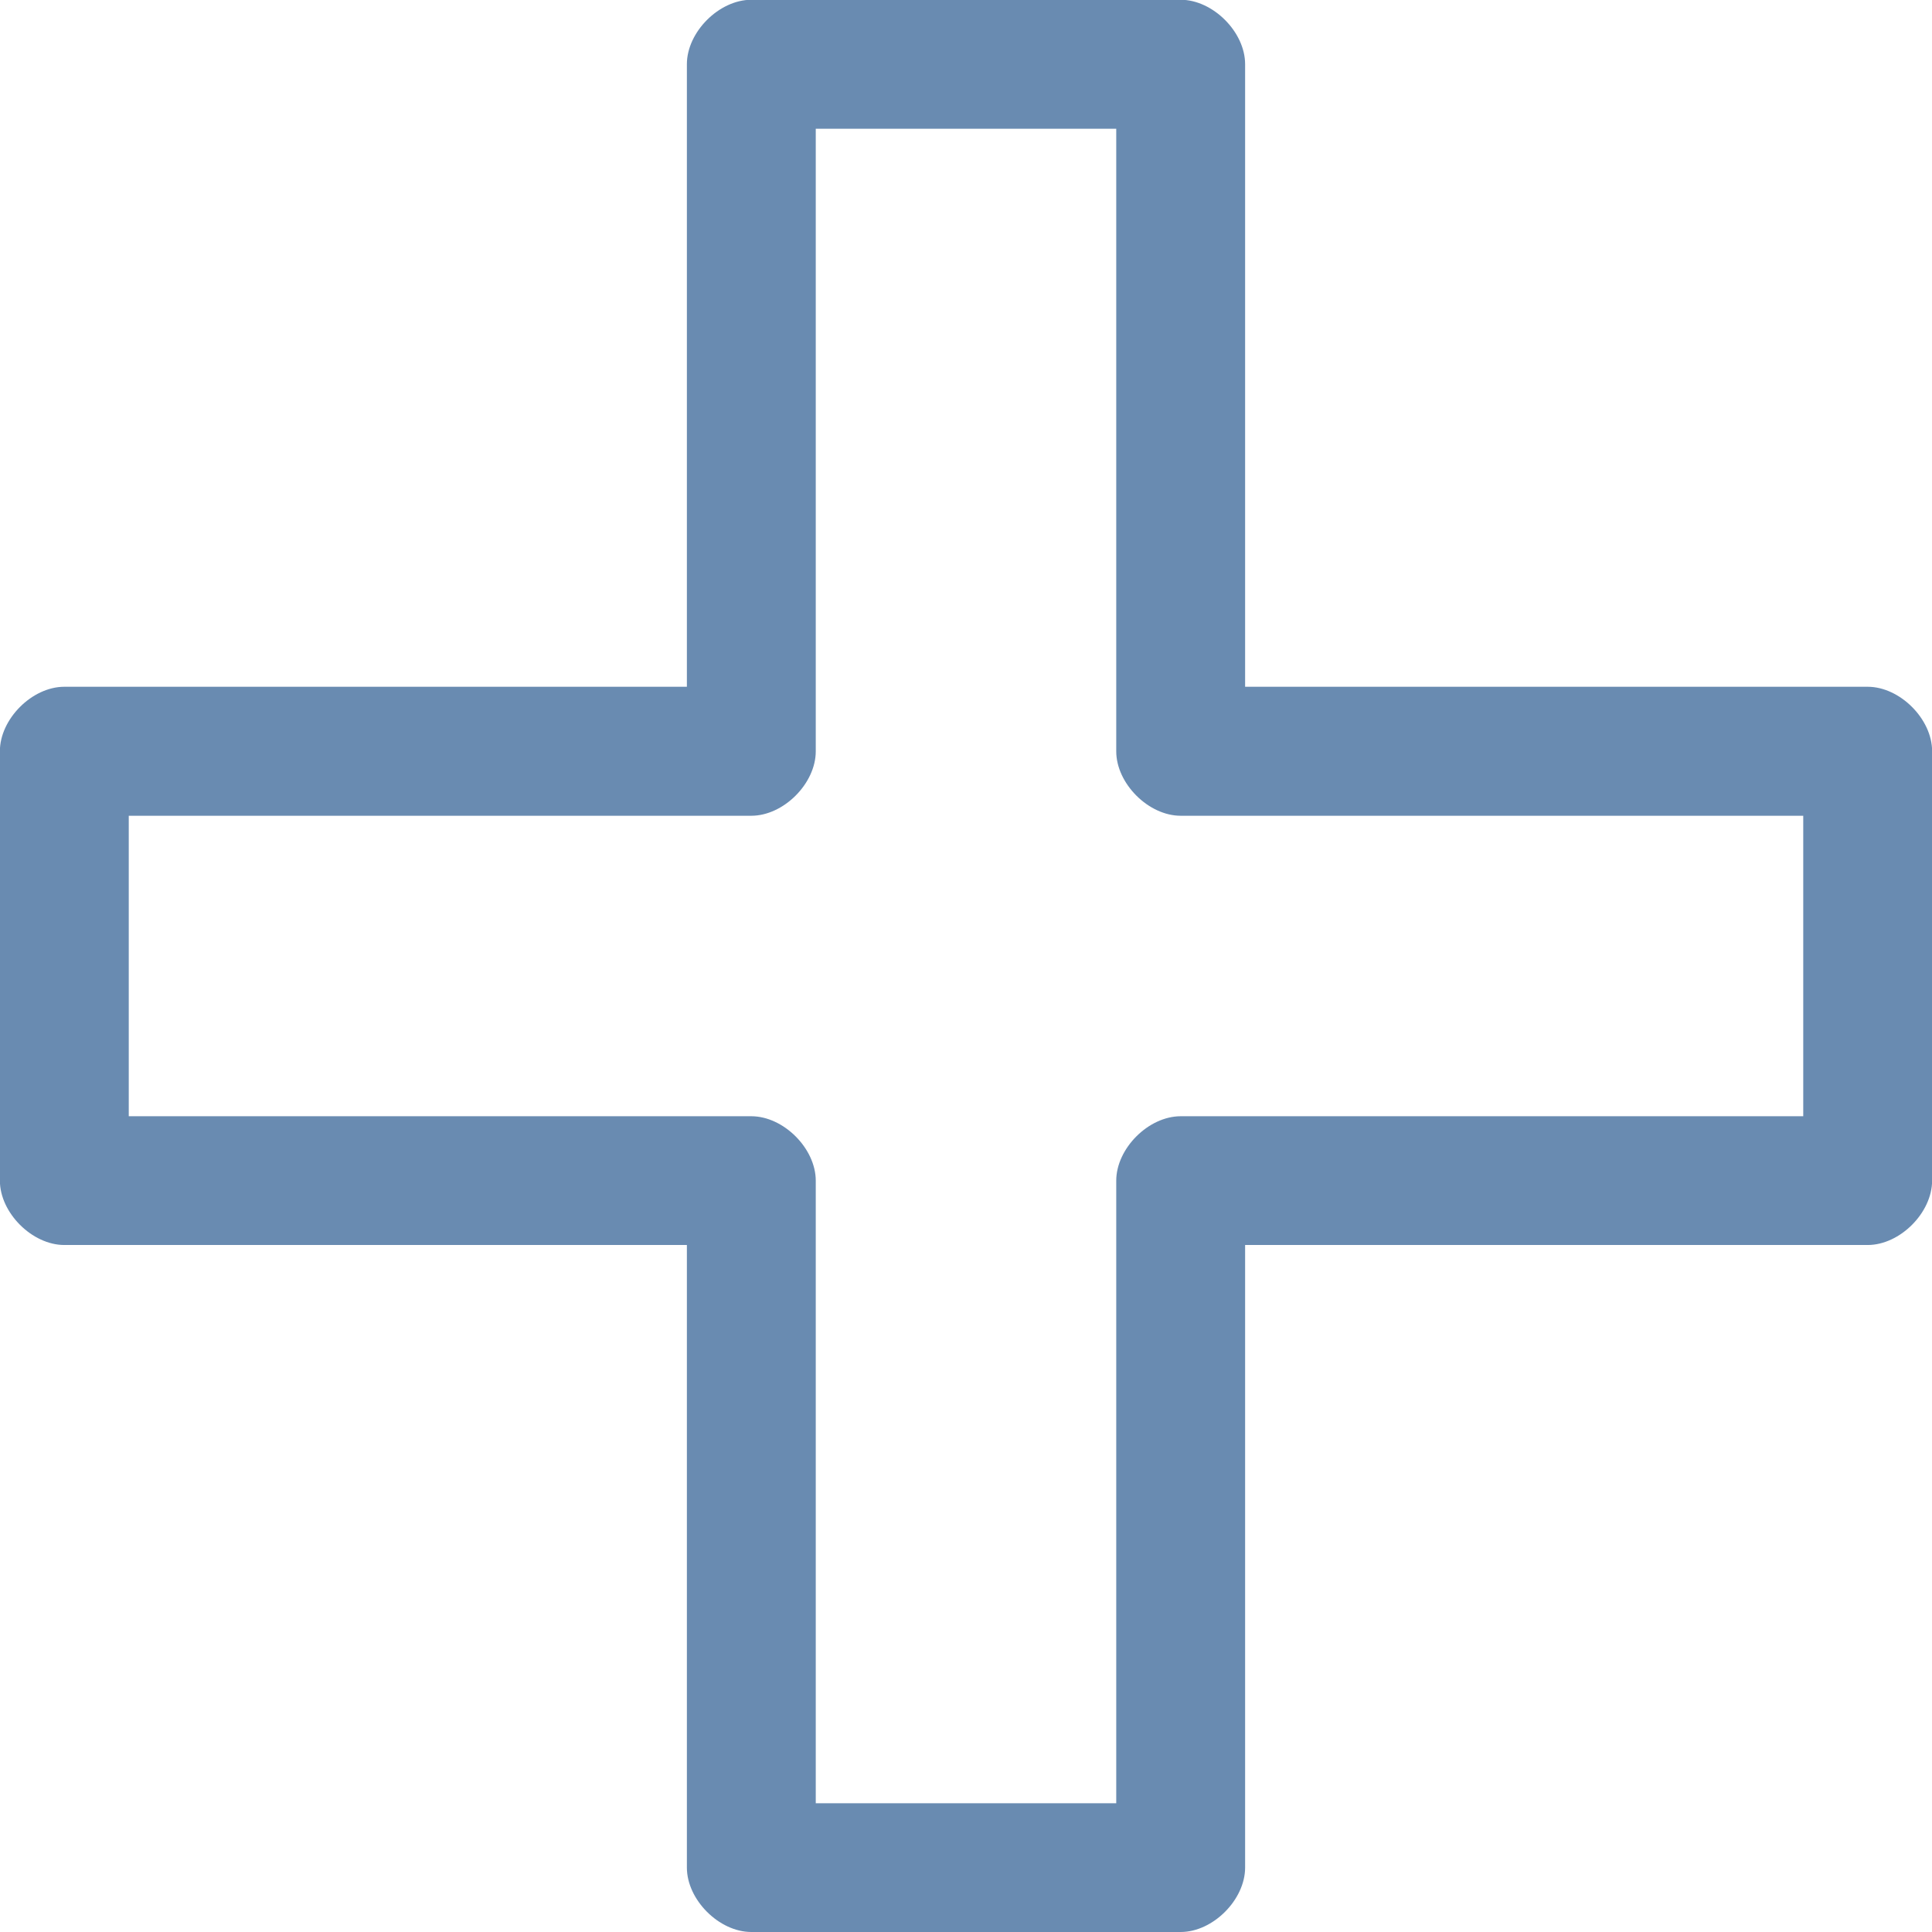 <?xml version="1.0" encoding="utf-8"?>
<!-- Generated by IcoMoon.io -->
<!DOCTYPE svg PUBLIC "-//W3C//DTD SVG 1.1//EN" "http://www.w3.org/Graphics/SVG/1.1/DTD/svg11.dtd">
<svg version="1.1" xmlns="http://www.w3.org/2000/svg" xmlns:xlink="http://www.w3.org/1999/xlink" width="17" height="17" viewBox="0 0 17 17">
<path fill="#698bb1" d="M10.389 17h-3.778c-0.283 0-0.567-0.283-0.567-0.567v-5.478h-5.478c-0.283 0-0.567-0.283-0.567-0.567v-3.778c0-0.283 0.283-0.567 0.567-0.567h5.478v-5.478c0-0.283 0.283-0.567 0.567-0.567h3.778c0.283 0 0.567 0.283 0.567 0.567v5.478h5.478c0.283 0 0.567 0.283 0.567 0.567v3.778c0 0.283-0.283 0.567-0.567 0.567h-5.478v5.478c0 0.283-0.283 0.567-0.567 0.567zM7.178 15.867h2.644v-5.478c0-0.283 0.283-0.567 0.567-0.567h5.478v-2.644h-5.478c-0.283 0-0.567-0.283-0.567-0.567v-5.478h-2.644v5.478c0 0.283-0.283 0.567-0.567 0.567h-5.478v2.644h5.478c0.283 0 0.567 0.283 0.567 0.567v5.478z"></path>
</svg>
